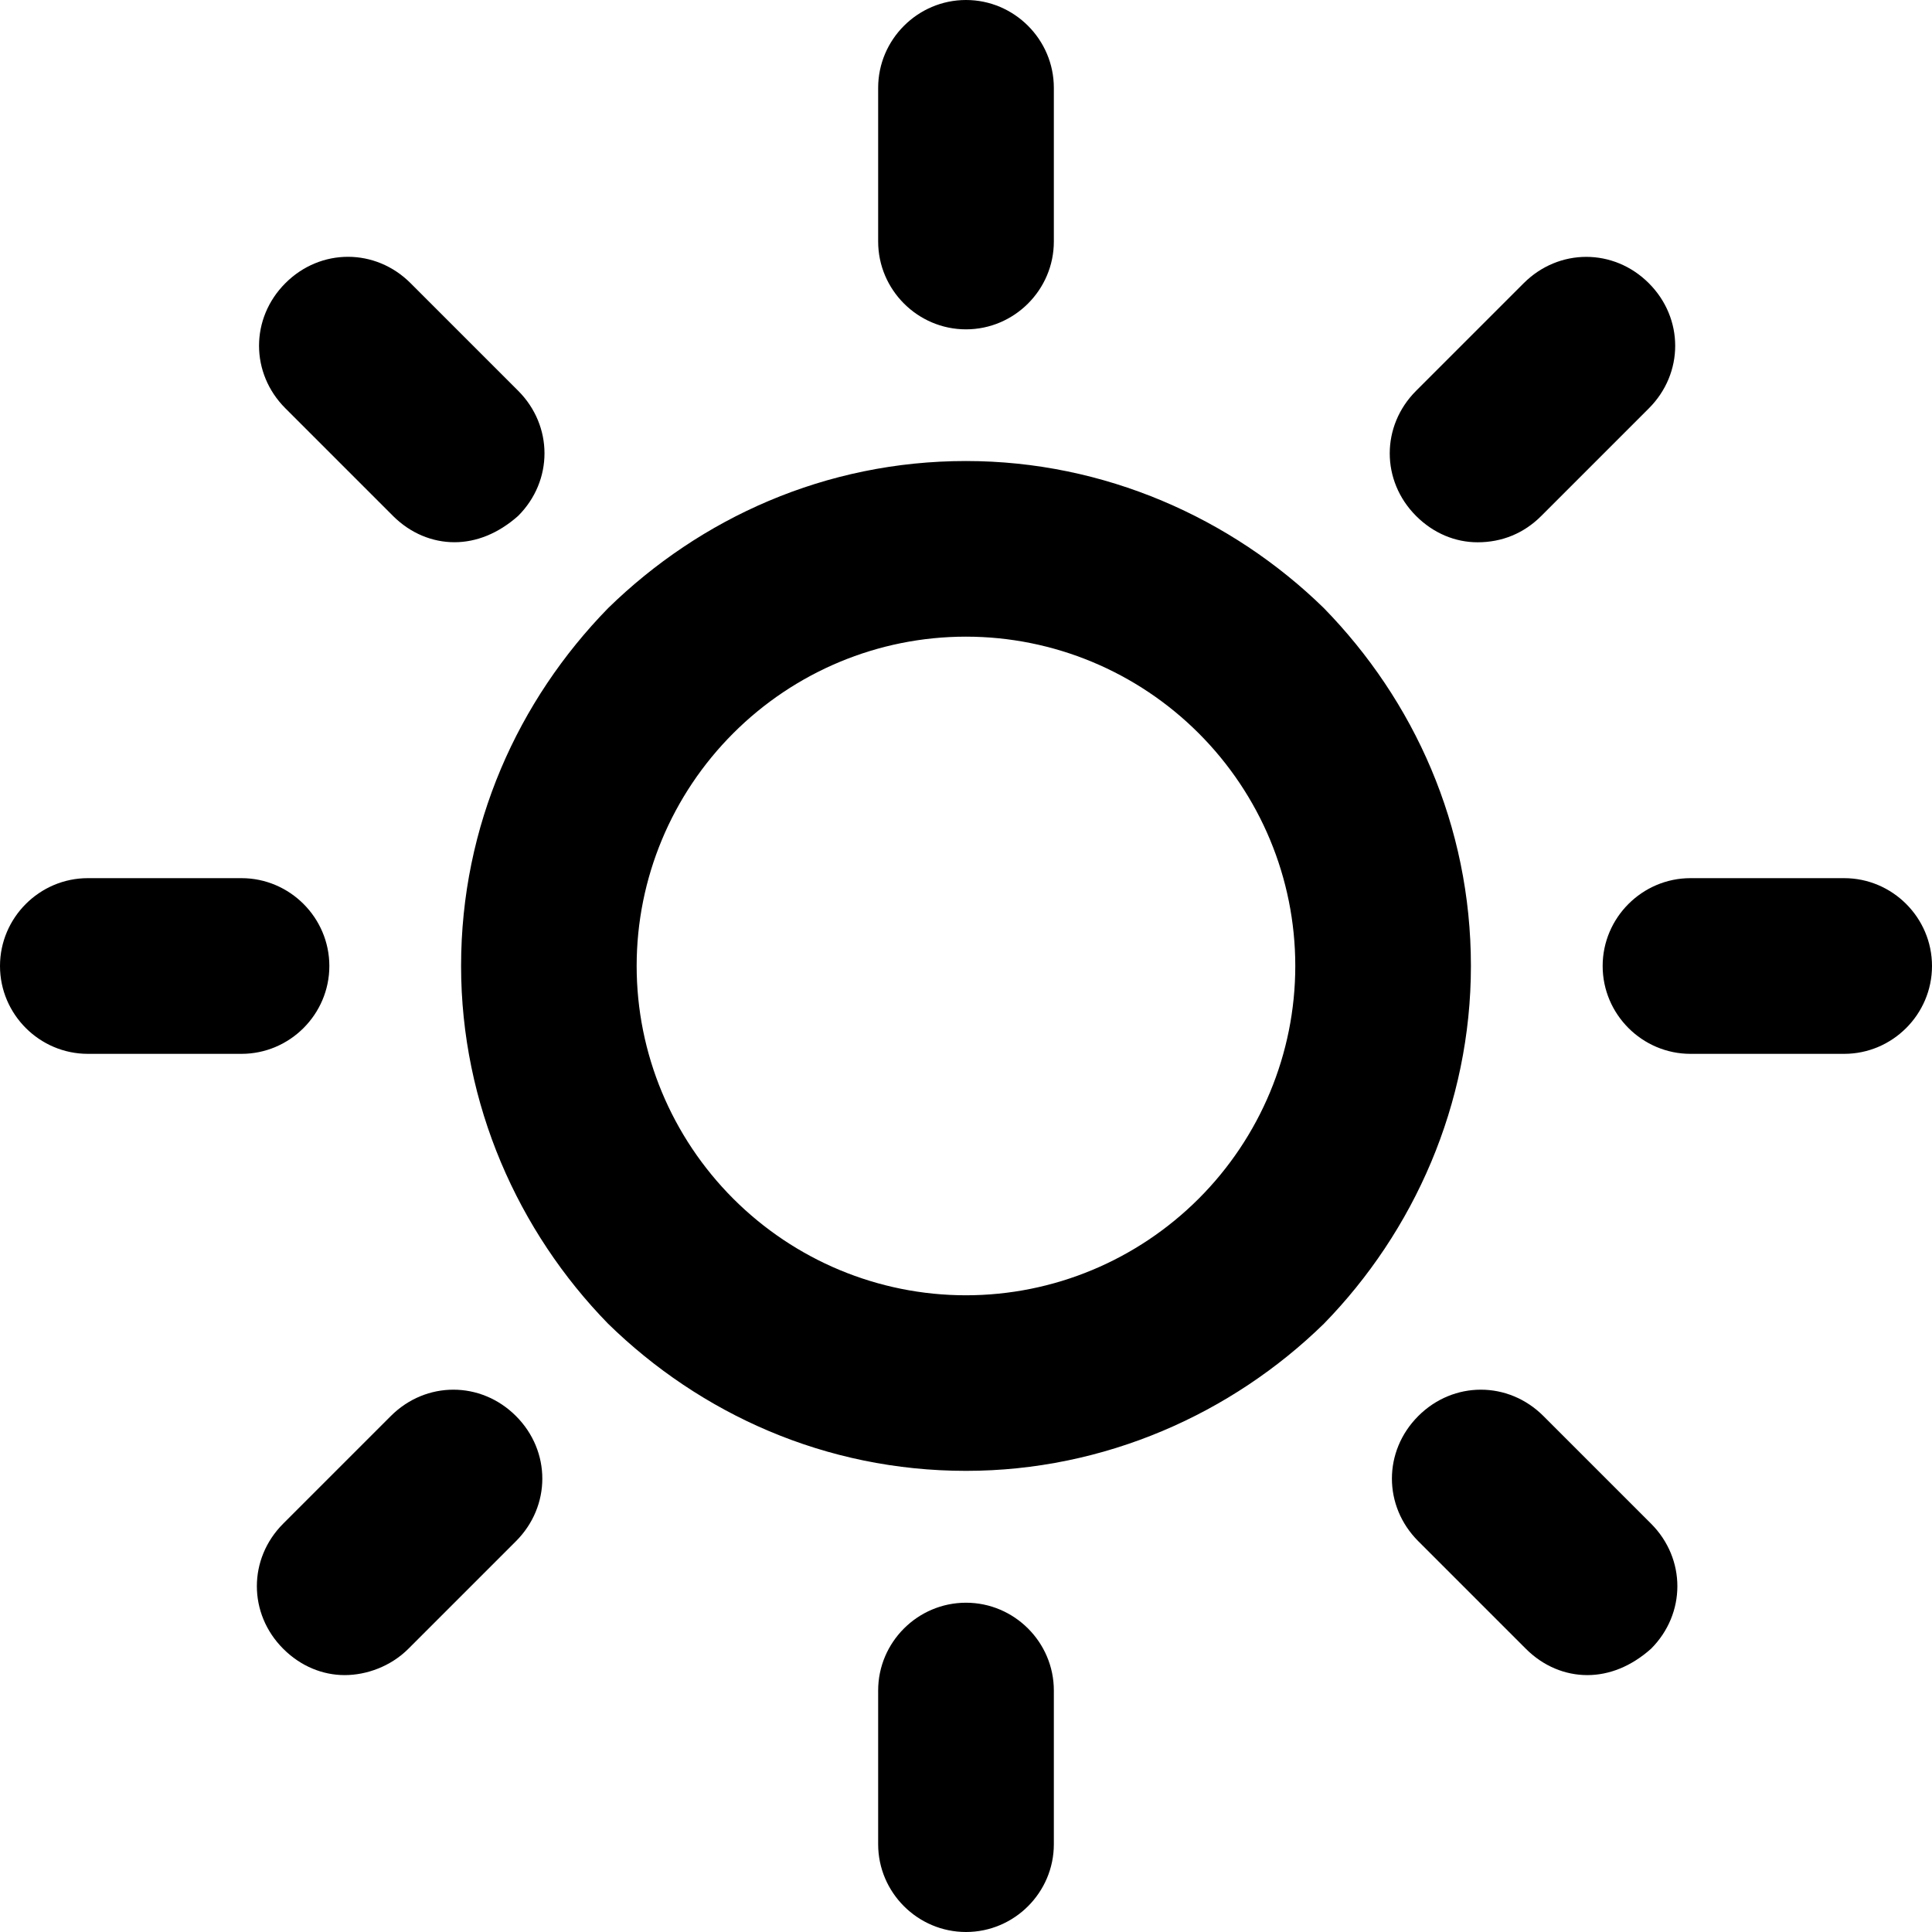 <!-- Generated by IcoMoon.io -->
<svg version="1.1" xmlns="http://www.w3.org/2000/svg" width="32" height="32" viewBox="0 0 32 32">
<title>sun</title>
<path d="M16 5.455c-0.8 0-1.455-0.655-1.455-1.455v-2.545c0-0.8 0.655-1.455 1.455-1.455s1.455 0.655 1.455 1.455v2.545c0 0.8-0.655 1.455-1.455 1.455zM30.545 17.455h-2.545c-0.8 0-1.455-0.655-1.455-1.455s0.655-1.455 1.455-1.455h2.545c0.8 0 1.455 0.655 1.455 1.455s-0.655 1.455-1.455 1.455zM4.691 27.309c0.291 0.291 0.655 0.436 1.018 0.436s0.764-0.145 1.055-0.436l1.782-1.782c0.582-0.582 0.582-1.491 0-2.073s-1.491-0.582-2.073 0l-1.782 1.782c-0.582 0.582-0.582 1.491 0 2.073zM26.291 27.745c-0.364 0-0.727-0.145-1.018-0.436l-1.782-1.782c-0.582-0.582-0.582-1.491 0-2.073s1.491-0.582 2.073 0l1.782 1.782c0.582 0.582 0.582 1.491 0 2.073-0.327 0.291-0.691 0.436-1.055 0.436zM14.545 30.546c0 0.8 0.655 1.454 1.455 1.454s1.455-0.654 1.455-1.454v-2.546c0-0.8-0.655-1.454-1.455-1.454s-1.455 0.654-1.455 1.454v2.546zM24.473 8.982c-0.364 0-0.727-0.145-1.018-0.436-0.582-0.582-0.582-1.491 0-2.073l1.782-1.782c0.582-0.582 1.491-0.582 2.073 0s0.582 1.491 0 2.073l-1.782 1.782c-0.291 0.291-0.654 0.436-1.054 0.436zM6.509 8.545c0.291 0.291 0.655 0.436 1.018 0.436s0.727-0.145 1.055-0.436c0.582-0.582 0.582-1.491 0-2.073l-1.782-1.782c-0.582-0.582-1.491-0.582-2.073 0s-0.582 1.491 0 2.073l1.782 1.782zM4 17.455h-2.545c-0.8 0-1.455-0.655-1.455-1.455s0.655-1.455 1.455-1.455h2.545c0.8 0 1.455 0.655 1.455 1.455s-0.655 1.455-1.455 1.455zM19.854 12.145c-1.018-1.018-2.4-1.6-3.855-1.6s-2.836 0.582-3.854 1.6c-1.018 1.018-1.6 2.4-1.6 3.854s0.582 2.836 1.6 3.855c1.018 1.018 2.4 1.6 3.854 1.6s2.836-0.582 3.855-1.6c1.018-1.018 1.6-2.4 1.6-3.855s-0.582-2.836-1.6-3.854zM10.073 10.072c1.527-1.491 3.6-2.436 5.927-2.436 2.291 0 4.4 0.945 5.927 2.436 1.491 1.527 2.436 3.6 2.436 5.927 0 2.291-0.945 4.4-2.436 5.927-1.527 1.491-3.636 2.436-5.927 2.436-2.327 0-4.4-0.945-5.927-2.436-1.491-1.527-2.436-3.636-2.436-5.927 0-2.327 0.945-4.4 2.436-5.927z"></path>
</svg>
